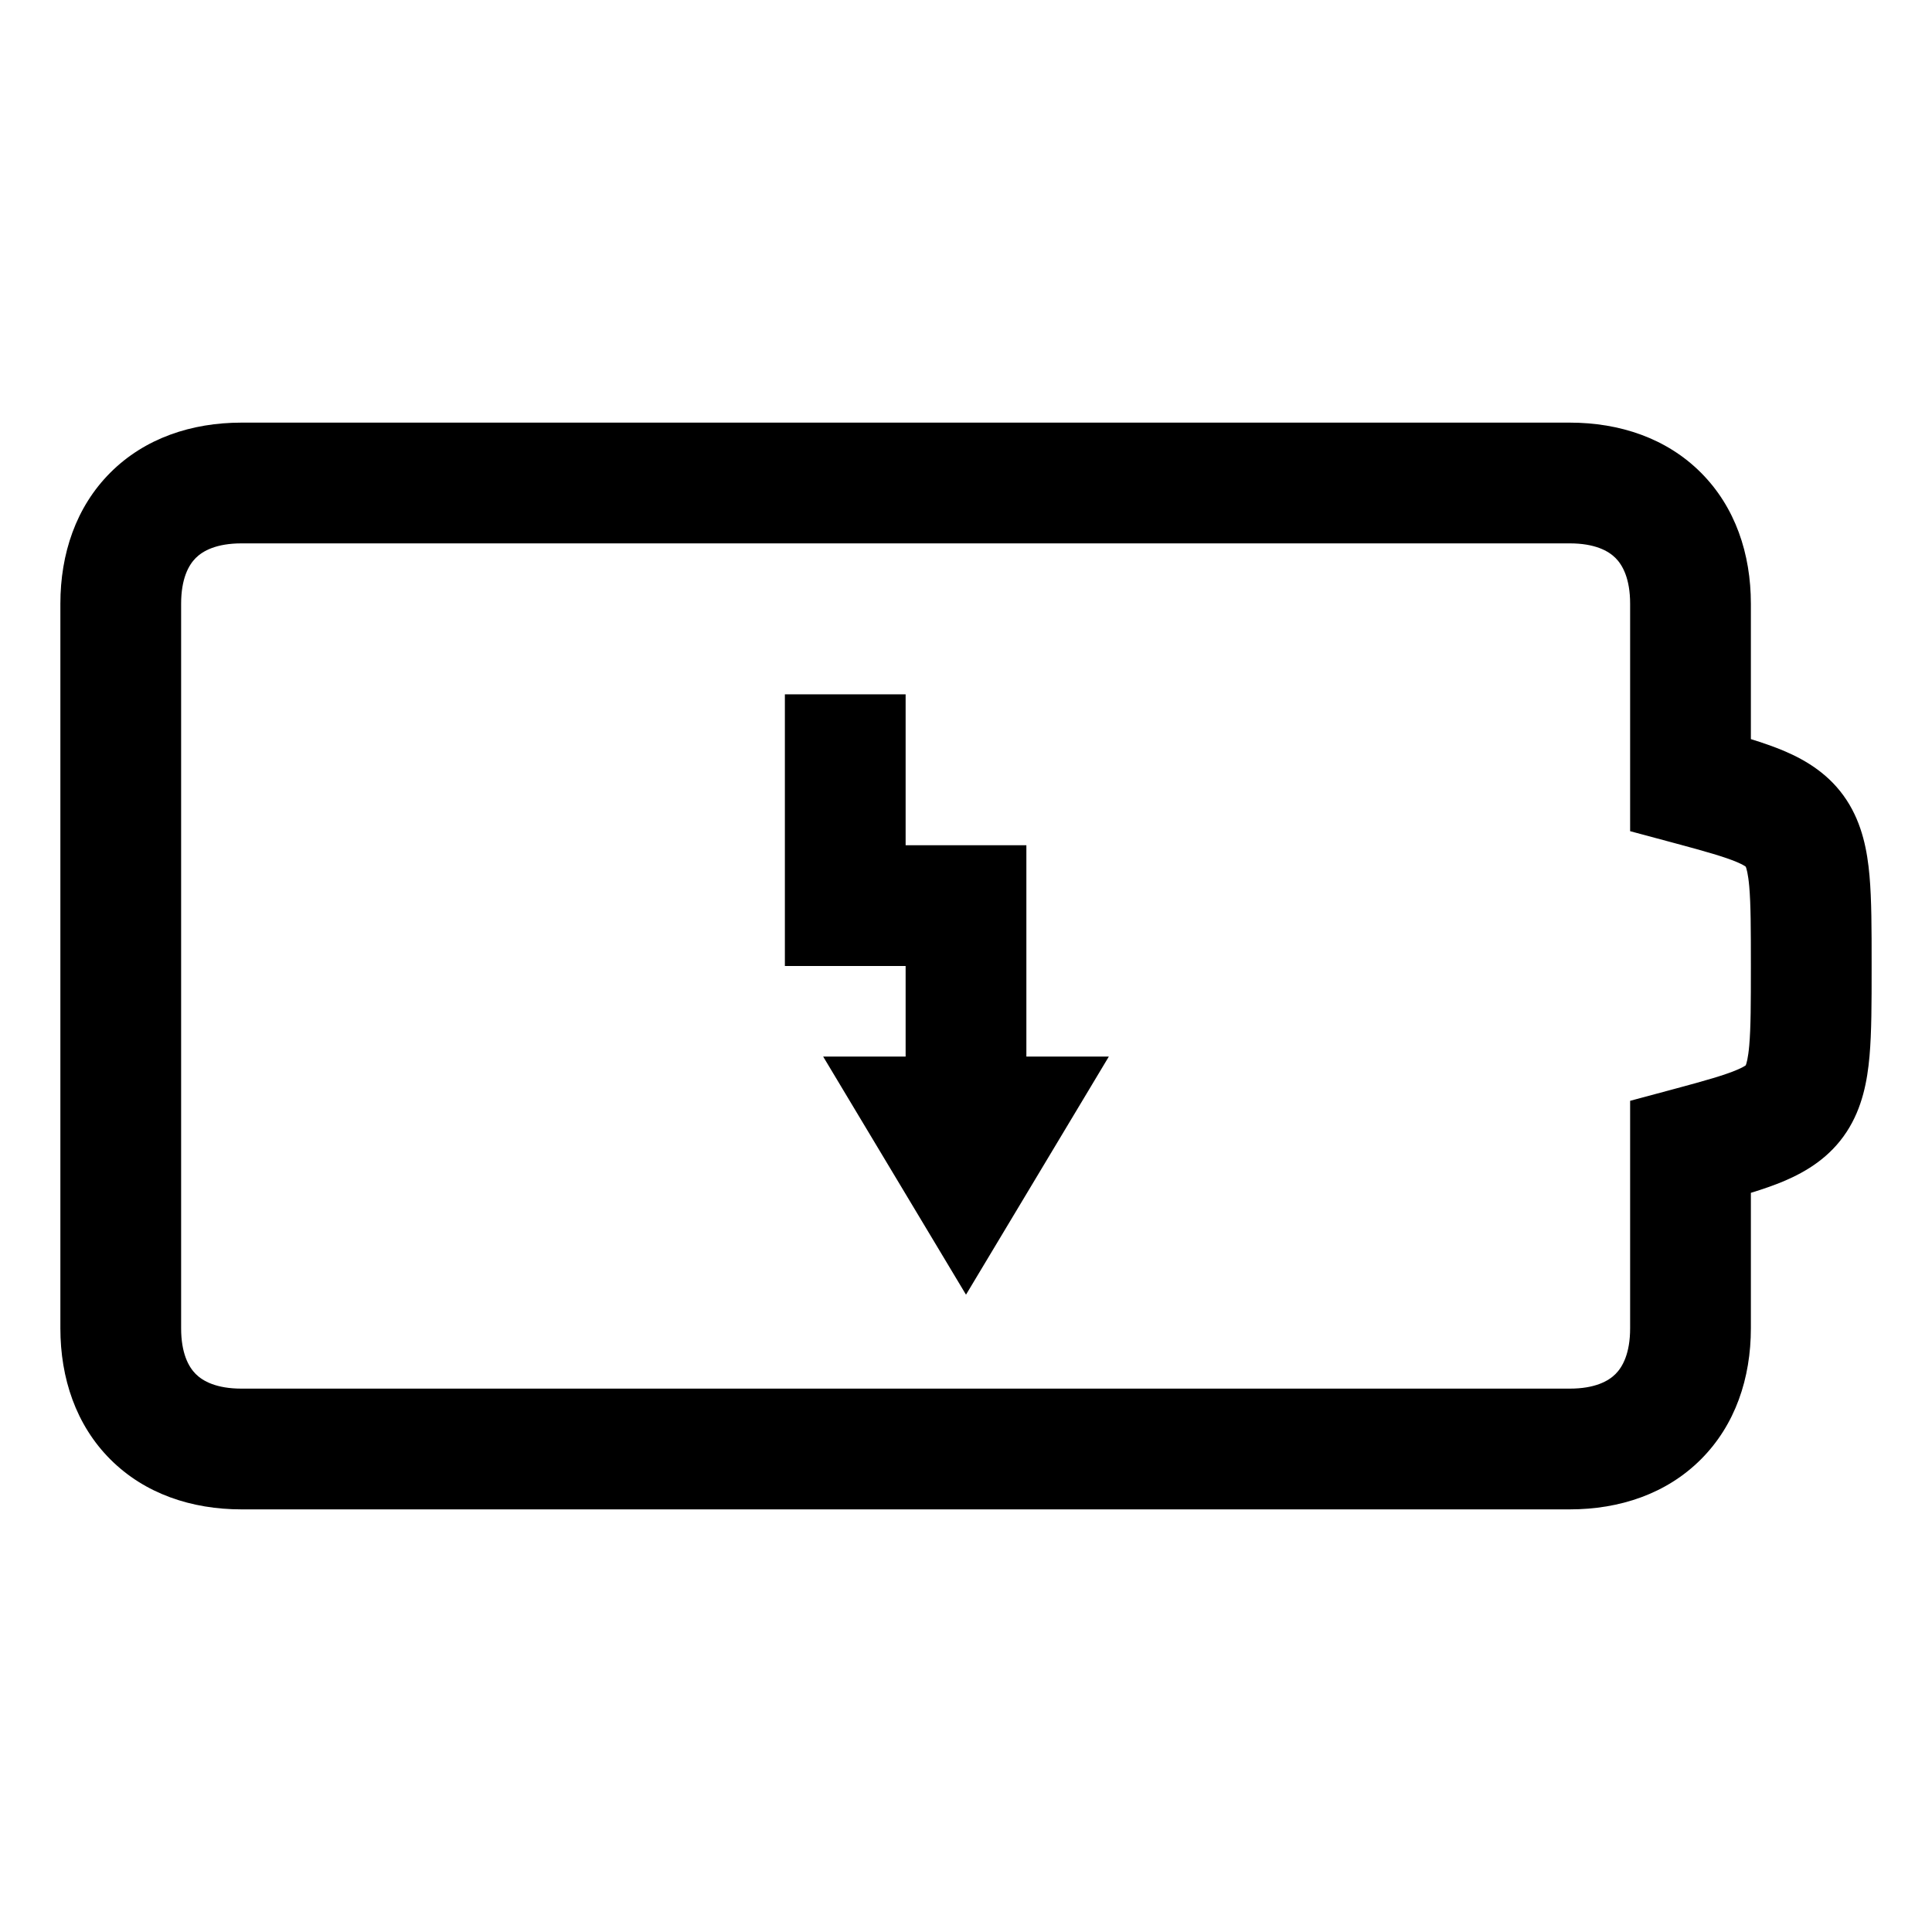 <svg width="48" height="48" viewBox="0 0 32 32" xmlns="http://www.w3.org/2000/svg"><path d="M4 25H26C26.826 25 27.601 24.743 28.172 24.172C28.743 23.601 29 22.826 29 22V19.757C29.197 19.697 29.381 19.633 29.546 19.564C29.925 19.403 30.312 19.167 30.587 18.746C30.847 18.348 30.929 17.9 30.965 17.494C31 17.098 31 16.606 31 16.043V15.957C31 15.394 31 14.902 30.965 14.506C30.929 14.1 30.847 13.652 30.587 13.254C30.312 12.833 29.925 12.597 29.546 12.436C29.381 12.367 29.197 12.303 29 12.242V10C29 9.174 28.743 8.399 28.172 7.828C27.601 7.257 26.826 7 26 7H4C3.174 7 2.399 7.257 1.828 7.828C1.257 8.399 1 9.174 1 10V22C1 22.826 1.257 23.601 1.828 24.172C2.399 24.743 3.174 25 4 25ZM26 23H4C3.586 23 3.361 22.877 3.242 22.758C3.123 22.639 3 22.414 3 22L3 10C3 9.586 3.123 9.361 3.242 9.242C3.361 9.123 3.586 9 4 9L26 9C26.414 9 26.639 9.123 26.758 9.242C26.877 9.361 27 9.586 27 10V13.767L27.741 13.966C28.259 14.105 28.562 14.192 28.767 14.278C28.854 14.315 28.897 14.341 28.915 14.355C28.926 14.381 28.954 14.468 28.973 14.682C28.999 14.98 29 15.382 29 16C29 16.619 28.999 17.02 28.973 17.317C28.954 17.532 28.926 17.619 28.915 17.645C28.897 17.658 28.854 17.685 28.767 17.721C28.562 17.808 28.259 17.895 27.741 18.034L27 18.233V22C27 22.414 26.877 22.639 26.758 22.758C26.639 22.877 26.414 23 26 23ZM28.927 14.364C28.927 14.364 28.924 14.363 28.922 14.359C28.925 14.362 28.927 14.364 28.927 14.364ZM28.927 17.636C28.927 17.636 28.925 17.637 28.922 17.641C28.924 17.637 28.927 17.636 28.927 17.636Z" fill="#000000" class="bmwfcol"/><path d="M13 11.5V16H15V17.5H13.634L16 21.444L18.366 17.5H17V14H15V11.5H13Z" fill="#000000" class="bmwfcol"/><title>battery_cell_loading_rg_48</title></svg>
